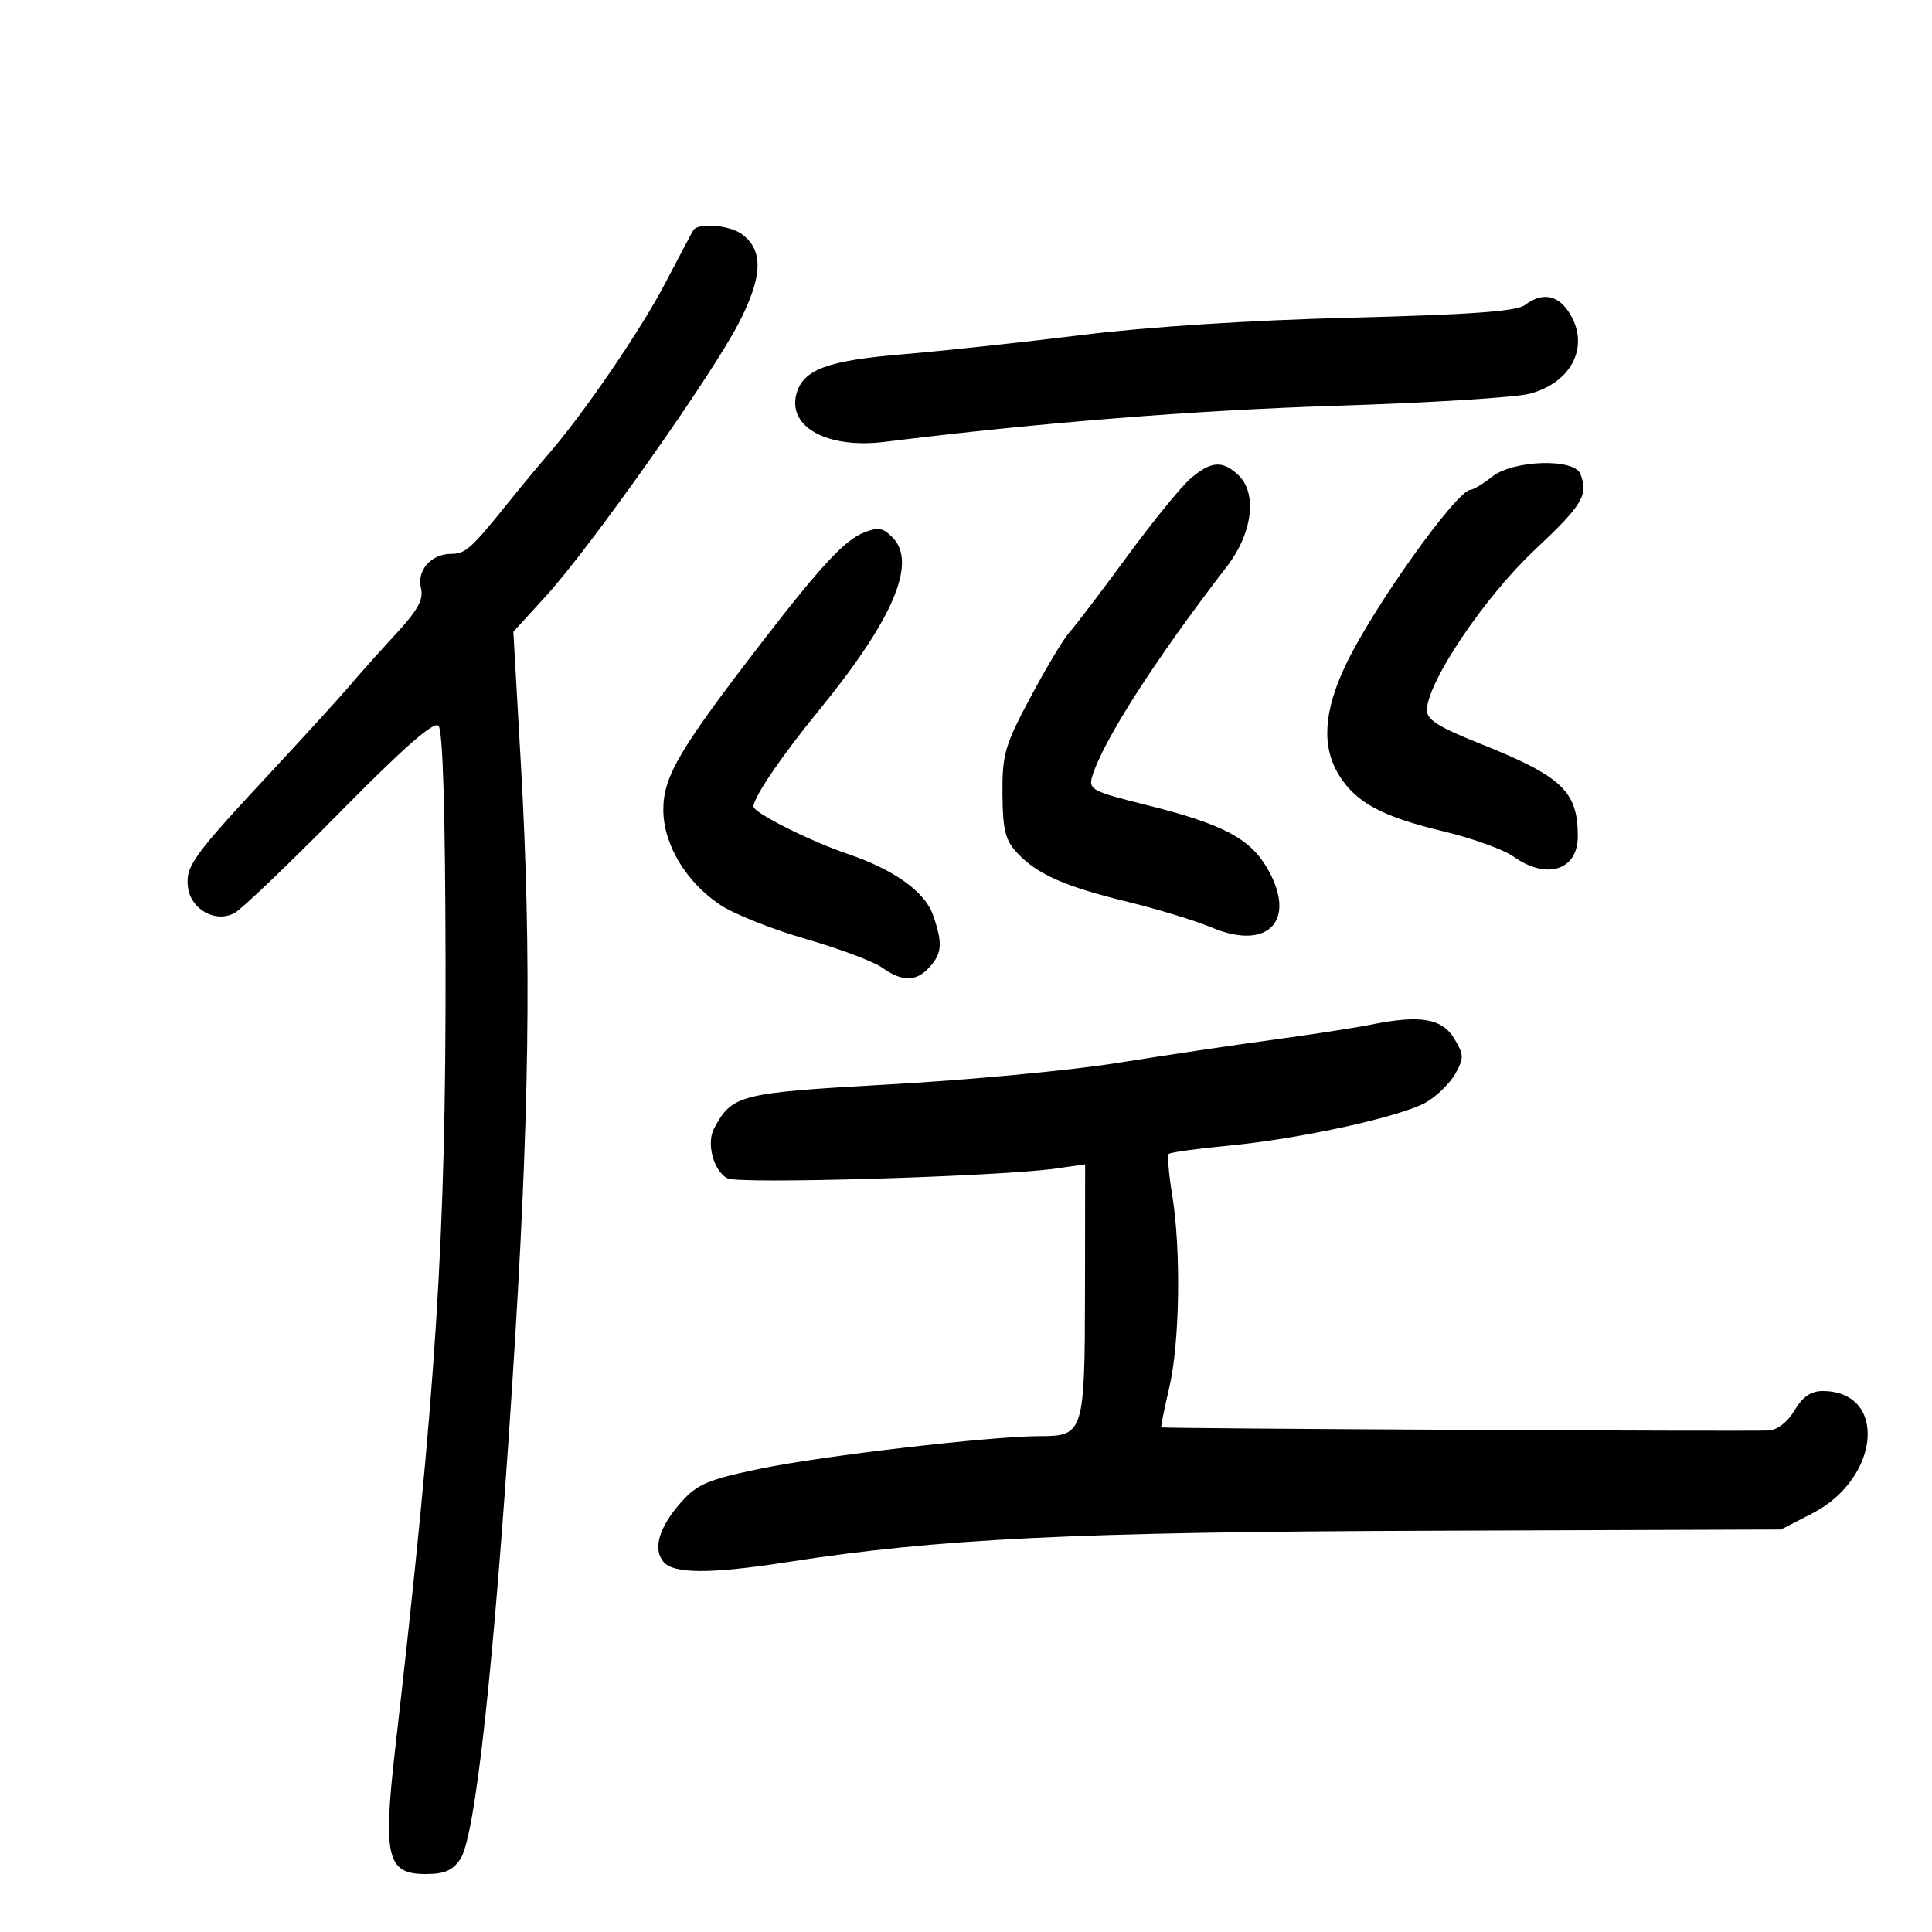<svg xmlns="http://www.w3.org/2000/svg" width="300" height="300" viewBox="0 0 300 300" version="1.1">
	<path d="M 107.658 35.750 C 107.404 36.163, 105.435 39.875, 103.281 44 C 99.494 51.250, 90.756 64.045, 85.199 70.475 C 83.715 72.193, 80.997 75.467, 79.159 77.751 C 73.146 85.226, 72.291 86, 70.061 86 C 66.952 86, 64.679 88.584, 65.369 91.334 C 65.807 93.080, 64.878 94.759, 61.373 98.554 C 58.861 101.275, 55.668 104.850, 54.277 106.500 C 52.887 108.150, 47.559 114, 42.438 119.500 C 29.934 132.930, 28.807 134.479, 29.183 137.720 C 29.586 141.197, 33.441 143.369, 36.399 141.786 C 37.513 141.190, 44.865 134.165, 52.736 126.175 C 62.653 116.109, 67.367 111.967, 68.088 112.688 C 68.769 113.369, 69.149 126.155, 69.185 149.615 C 69.250 192.263, 67.737 215.890, 61.392 271.314 C 59.437 288.391, 60.061 291, 66.098 291 C 69.048 291, 70.318 290.445, 71.503 288.636 C 73.810 285.116, 76.679 258.882, 79.503 215.500 C 82.241 173.445, 82.588 148.613, 80.862 118.298 L 79.712 98.096 84.731 92.604 C 91.571 85.120, 110.285 58.656, 114.624 50.332 C 118.430 43.029, 118.613 38.945, 115.247 36.390 C 113.354 34.953, 108.403 34.535, 107.658 35.750 M 236.769 47.378 C 235.500 48.342, 228.277 48.864, 209.769 49.330 C 194.198 49.723, 178.167 50.754, 168 52.018 C 158.925 53.147, 146.443 54.490, 140.261 55.005 C 128.417 55.990, 124.653 57.396, 123.656 61.208 C 122.310 66.353, 128.538 69.710, 137.388 68.611 C 161.319 65.639, 185.576 63.701, 207.500 63.011 C 221.800 62.560, 235.300 61.721, 237.500 61.145 C 244.290 59.369, 247.049 53.370, 243.443 48.223 C 241.694 45.724, 239.339 45.427, 236.769 47.378 M 184.888 74.286 C 183.452 75.504, 178.979 80.997, 174.950 86.494 C 170.920 91.991, 166.921 97.248, 166.062 98.178 C 165.203 99.108, 162.500 103.610, 160.056 108.184 C 156.019 115.736, 155.616 117.123, 155.662 123.282 C 155.704 128.911, 156.098 130.475, 157.978 132.476 C 161.074 135.772, 165.408 137.681, 175.194 140.059 C 179.762 141.169, 185.608 142.960, 188.185 144.039 C 196.856 147.668, 201.381 143.009, 196.911 135.055 C 194.175 130.187, 189.979 127.972, 177.724 124.924 C 169.666 122.920, 168.999 122.568, 169.578 120.621 C 171.207 115.144, 179.309 102.501, 190.484 88 C 194.557 82.714, 195.291 76.478, 192.171 73.655 C 189.752 71.466, 188.040 71.614, 184.888 74.286 M 231.727 74 C 230.329 75.100, 228.806 76.025, 228.342 76.056 C 226.114 76.203, 213.123 94.447, 208.921 103.329 C 205.513 110.532, 205.198 115.969, 207.931 120.382 C 210.563 124.633, 214.645 126.825, 224.162 129.098 C 228.596 130.157, 233.480 131.918, 235.016 133.012 C 240.155 136.671, 245 135.143, 245 129.865 C 245 122.849, 242.580 120.566, 229.685 115.415 C 223.273 112.854, 221.514 111.724, 221.566 110.197 C 221.715 105.791, 230.534 92.709, 238.250 85.449 C 245.779 78.364, 246.664 76.894, 245.393 73.582 C 244.454 71.136, 235 71.425, 231.727 74 M 134.107 82.710 C 131.197 83.863, 127.458 87.874, 118.623 99.320 C 105.506 116.316, 103 120.551, 103 125.726 C 103 131.113, 106.529 136.998, 111.886 140.543 C 114.016 141.953, 119.975 144.321, 125.129 145.806 C 130.283 147.291, 135.613 149.292, 136.973 150.253 C 140.136 152.488, 142.270 152.465, 144.345 150.171 C 146.293 148.019, 146.397 146.438, 144.880 142.086 C 143.621 138.473, 138.833 135.041, 131.649 132.602 C 125.718 130.588, 116.999 126.201, 117.004 125.233 C 117.011 123.788, 121.362 117.400, 127.227 110.222 C 138.731 96.144, 142.466 87.323, 138.571 83.429 C 137.067 81.924, 136.373 81.812, 134.107 82.710 M 213 159.081 C 210.525 159.580, 203.550 160.658, 197.500 161.477 C 191.450 162.296, 180.650 163.905, 173.500 165.052 C 166.350 166.198, 150.507 167.694, 138.292 168.375 C 114.800 169.685, 113.697 169.960, 110.883 175.218 C 109.651 177.521, 110.796 181.820, 112.948 182.972 C 114.695 183.907, 155.263 182.691, 164 181.443 L 168.500 180.799 168.477 200.274 C 168.450 222.462, 168.285 223, 161.507 223 C 153.941 223, 127.756 226.045, 118.089 228.050 C 109.976 229.732, 108.281 230.445, 105.802 233.221 C 102.355 237.083, 101.331 240.489, 103.011 242.513 C 104.582 244.406, 110.322 244.420, 122.261 242.562 C 145.704 238.912, 166.729 237.886, 222.027 237.692 L 276.553 237.500 281.409 235 C 292.011 229.541, 293.141 216, 282.993 216 C 281.207 216, 279.895 216.908, 278.659 219 C 277.612 220.772, 275.989 222.050, 274.693 222.123 C 271.585 222.297, 180.537 221.833, 180.325 221.641 C 180.229 221.555, 180.784 218.787, 181.559 215.492 C 183.195 208.536, 183.415 194.108, 182.016 185.562 C 181.481 182.295, 181.244 179.423, 181.489 179.178 C 181.734 178.933, 185.886 178.358, 190.717 177.900 C 201.932 176.836, 217.630 173.388, 221.490 171.141 C 223.134 170.183, 225.156 168.194, 225.984 166.720 C 227.338 164.308, 227.321 163.764, 225.815 161.270 C 223.922 158.137, 220.545 157.560, 213 159.081" stroke="none" fill="black" fill-rule="evenodd"/>
</svg>